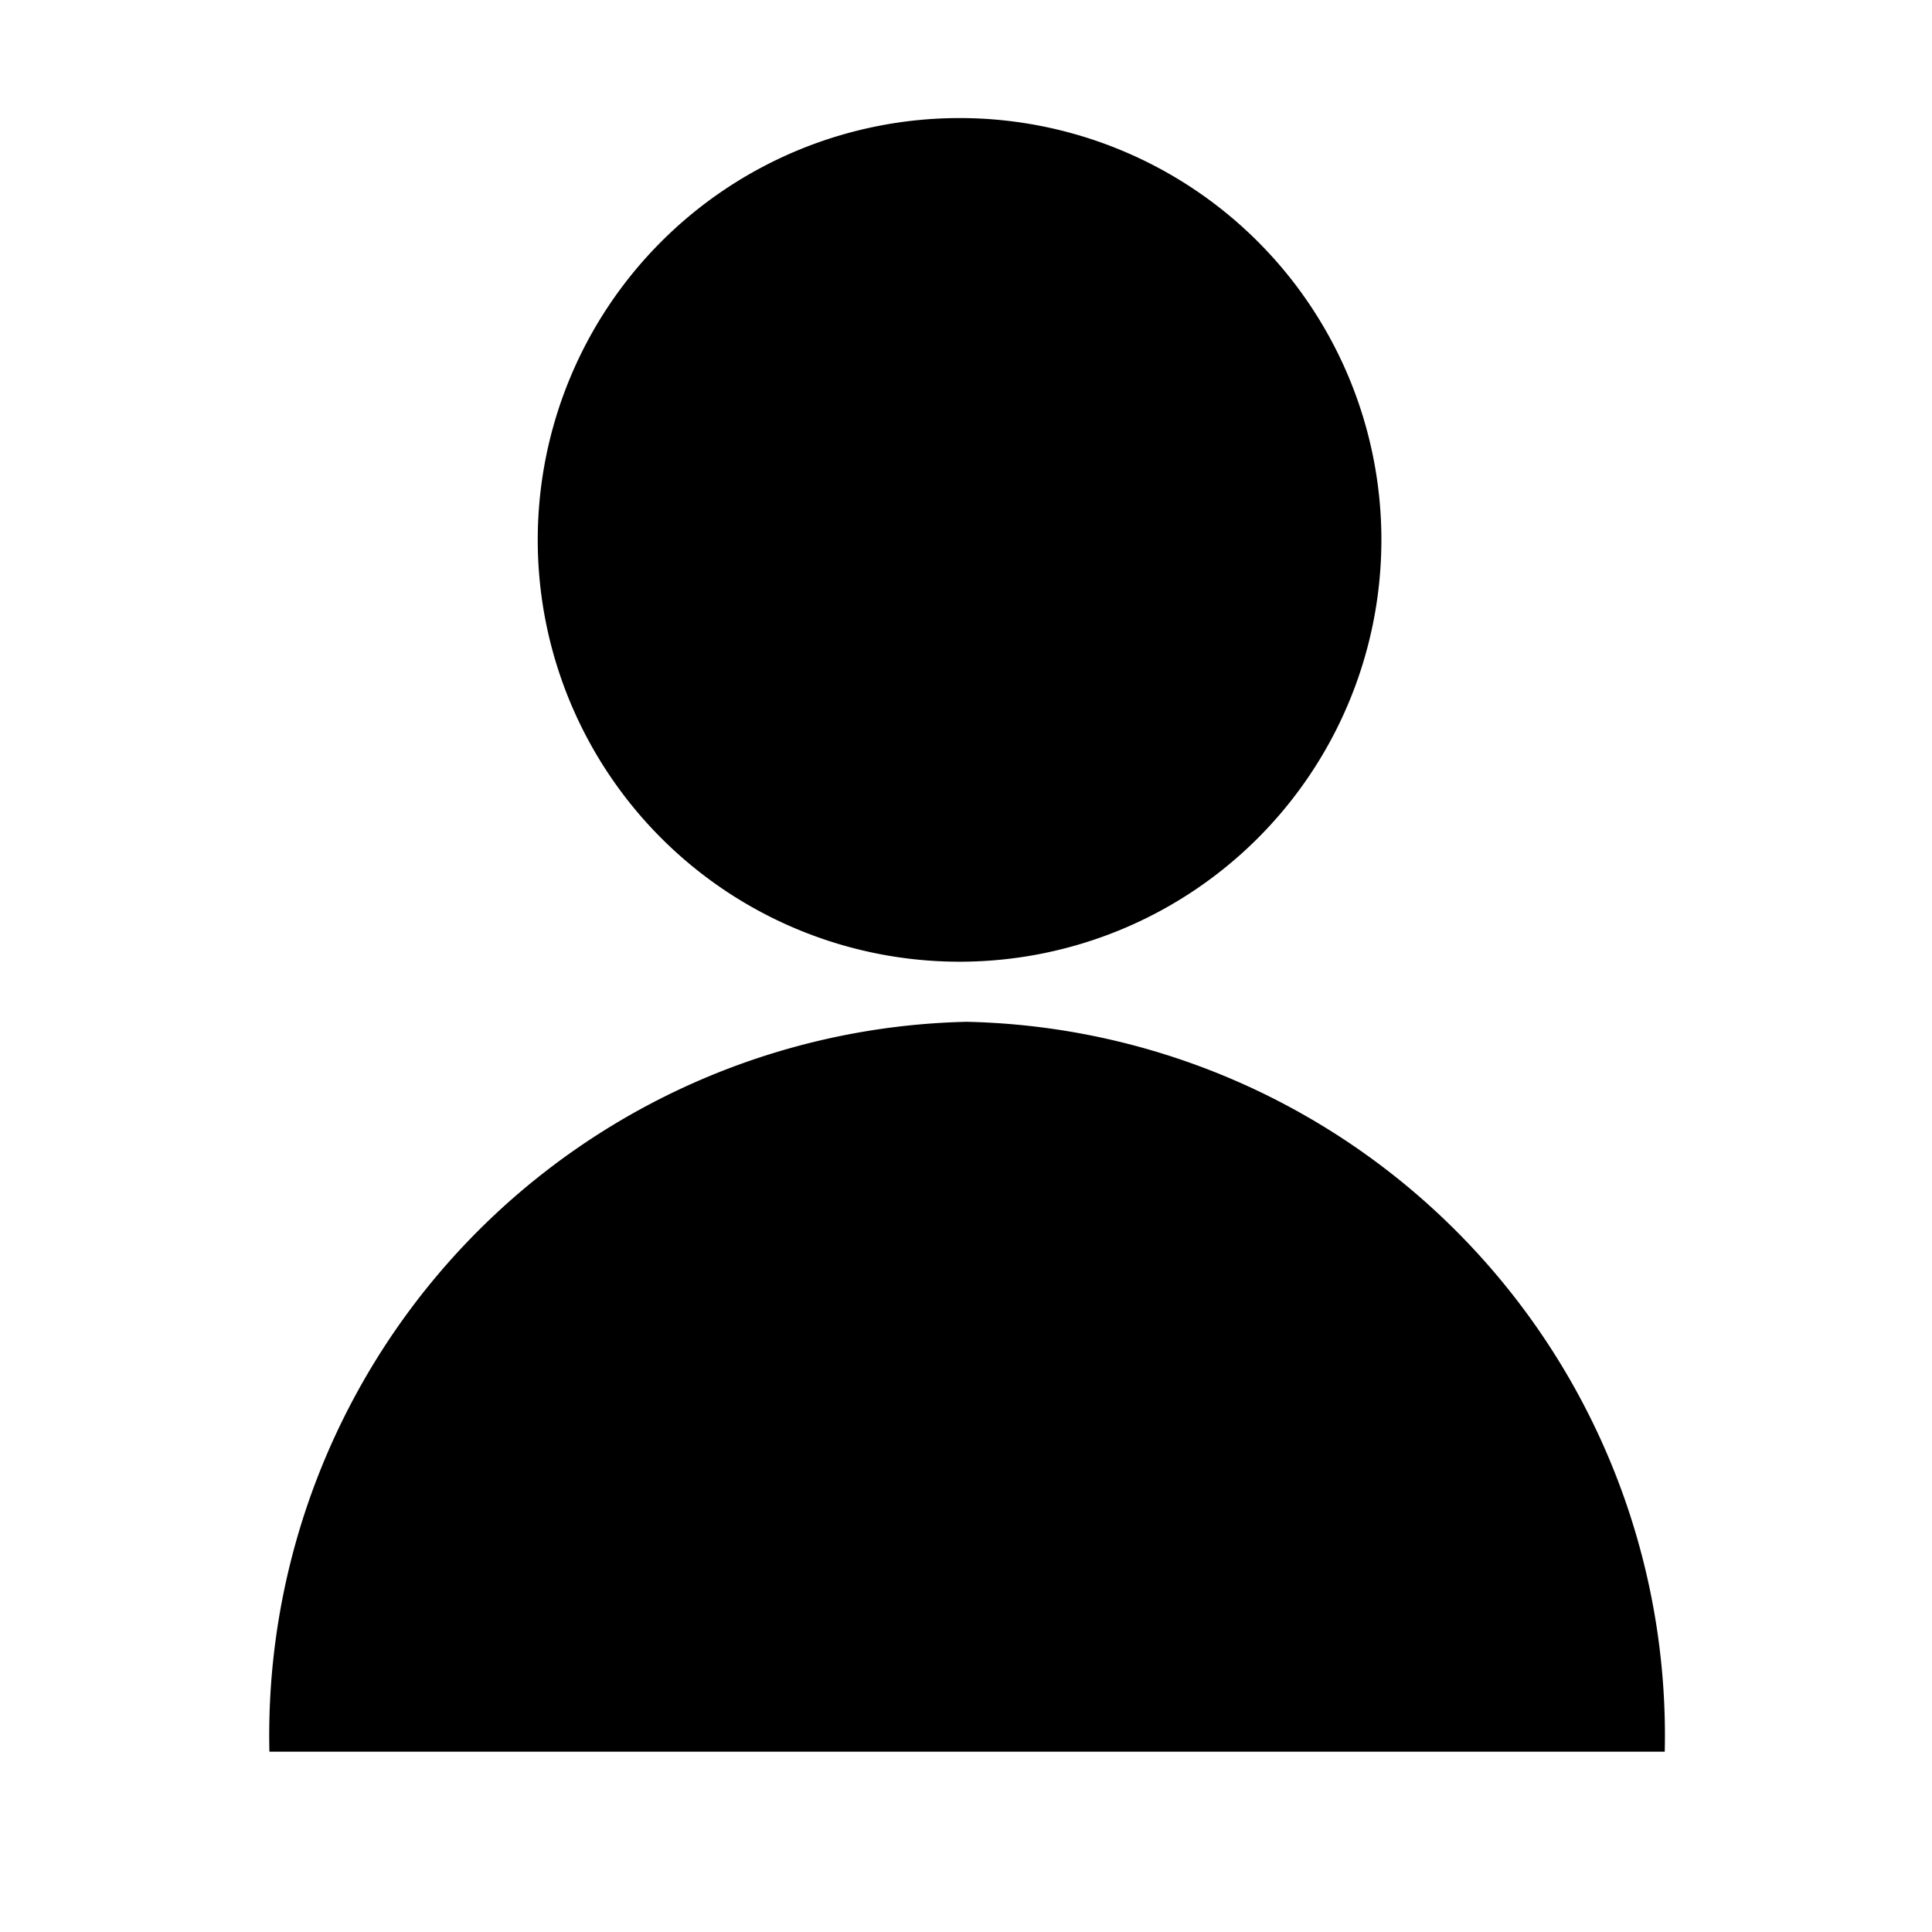 <?xml version="1.0" standalone="no"?><!DOCTYPE svg PUBLIC "-//W3C//DTD SVG 1.1//EN" "http://www.w3.org/Graphics/SVG/1.1/DTD/svg11.dtd"><svg t="1599397697116" class="icon" viewBox="0 0 1024 1024" version="1.1" xmlns="http://www.w3.org/2000/svg" p-id="3828" xmlns:xlink="http://www.w3.org/1999/xlink" width="200" height="200"><defs><style type="text/css"></style></defs><path d="M508.587 62.578a223.573 223.573 0 1 0 223.573 223.573V284.444a223.573 223.573 0 0 0-223.573-221.867z" p-id="3829"></path><path d="M512 541.582a378.311 378.311 0 0 0-369.209 386.844h739.556a378.311 378.311 0 0 0-369.607-386.844H512z" p-id="3830"></path></svg>